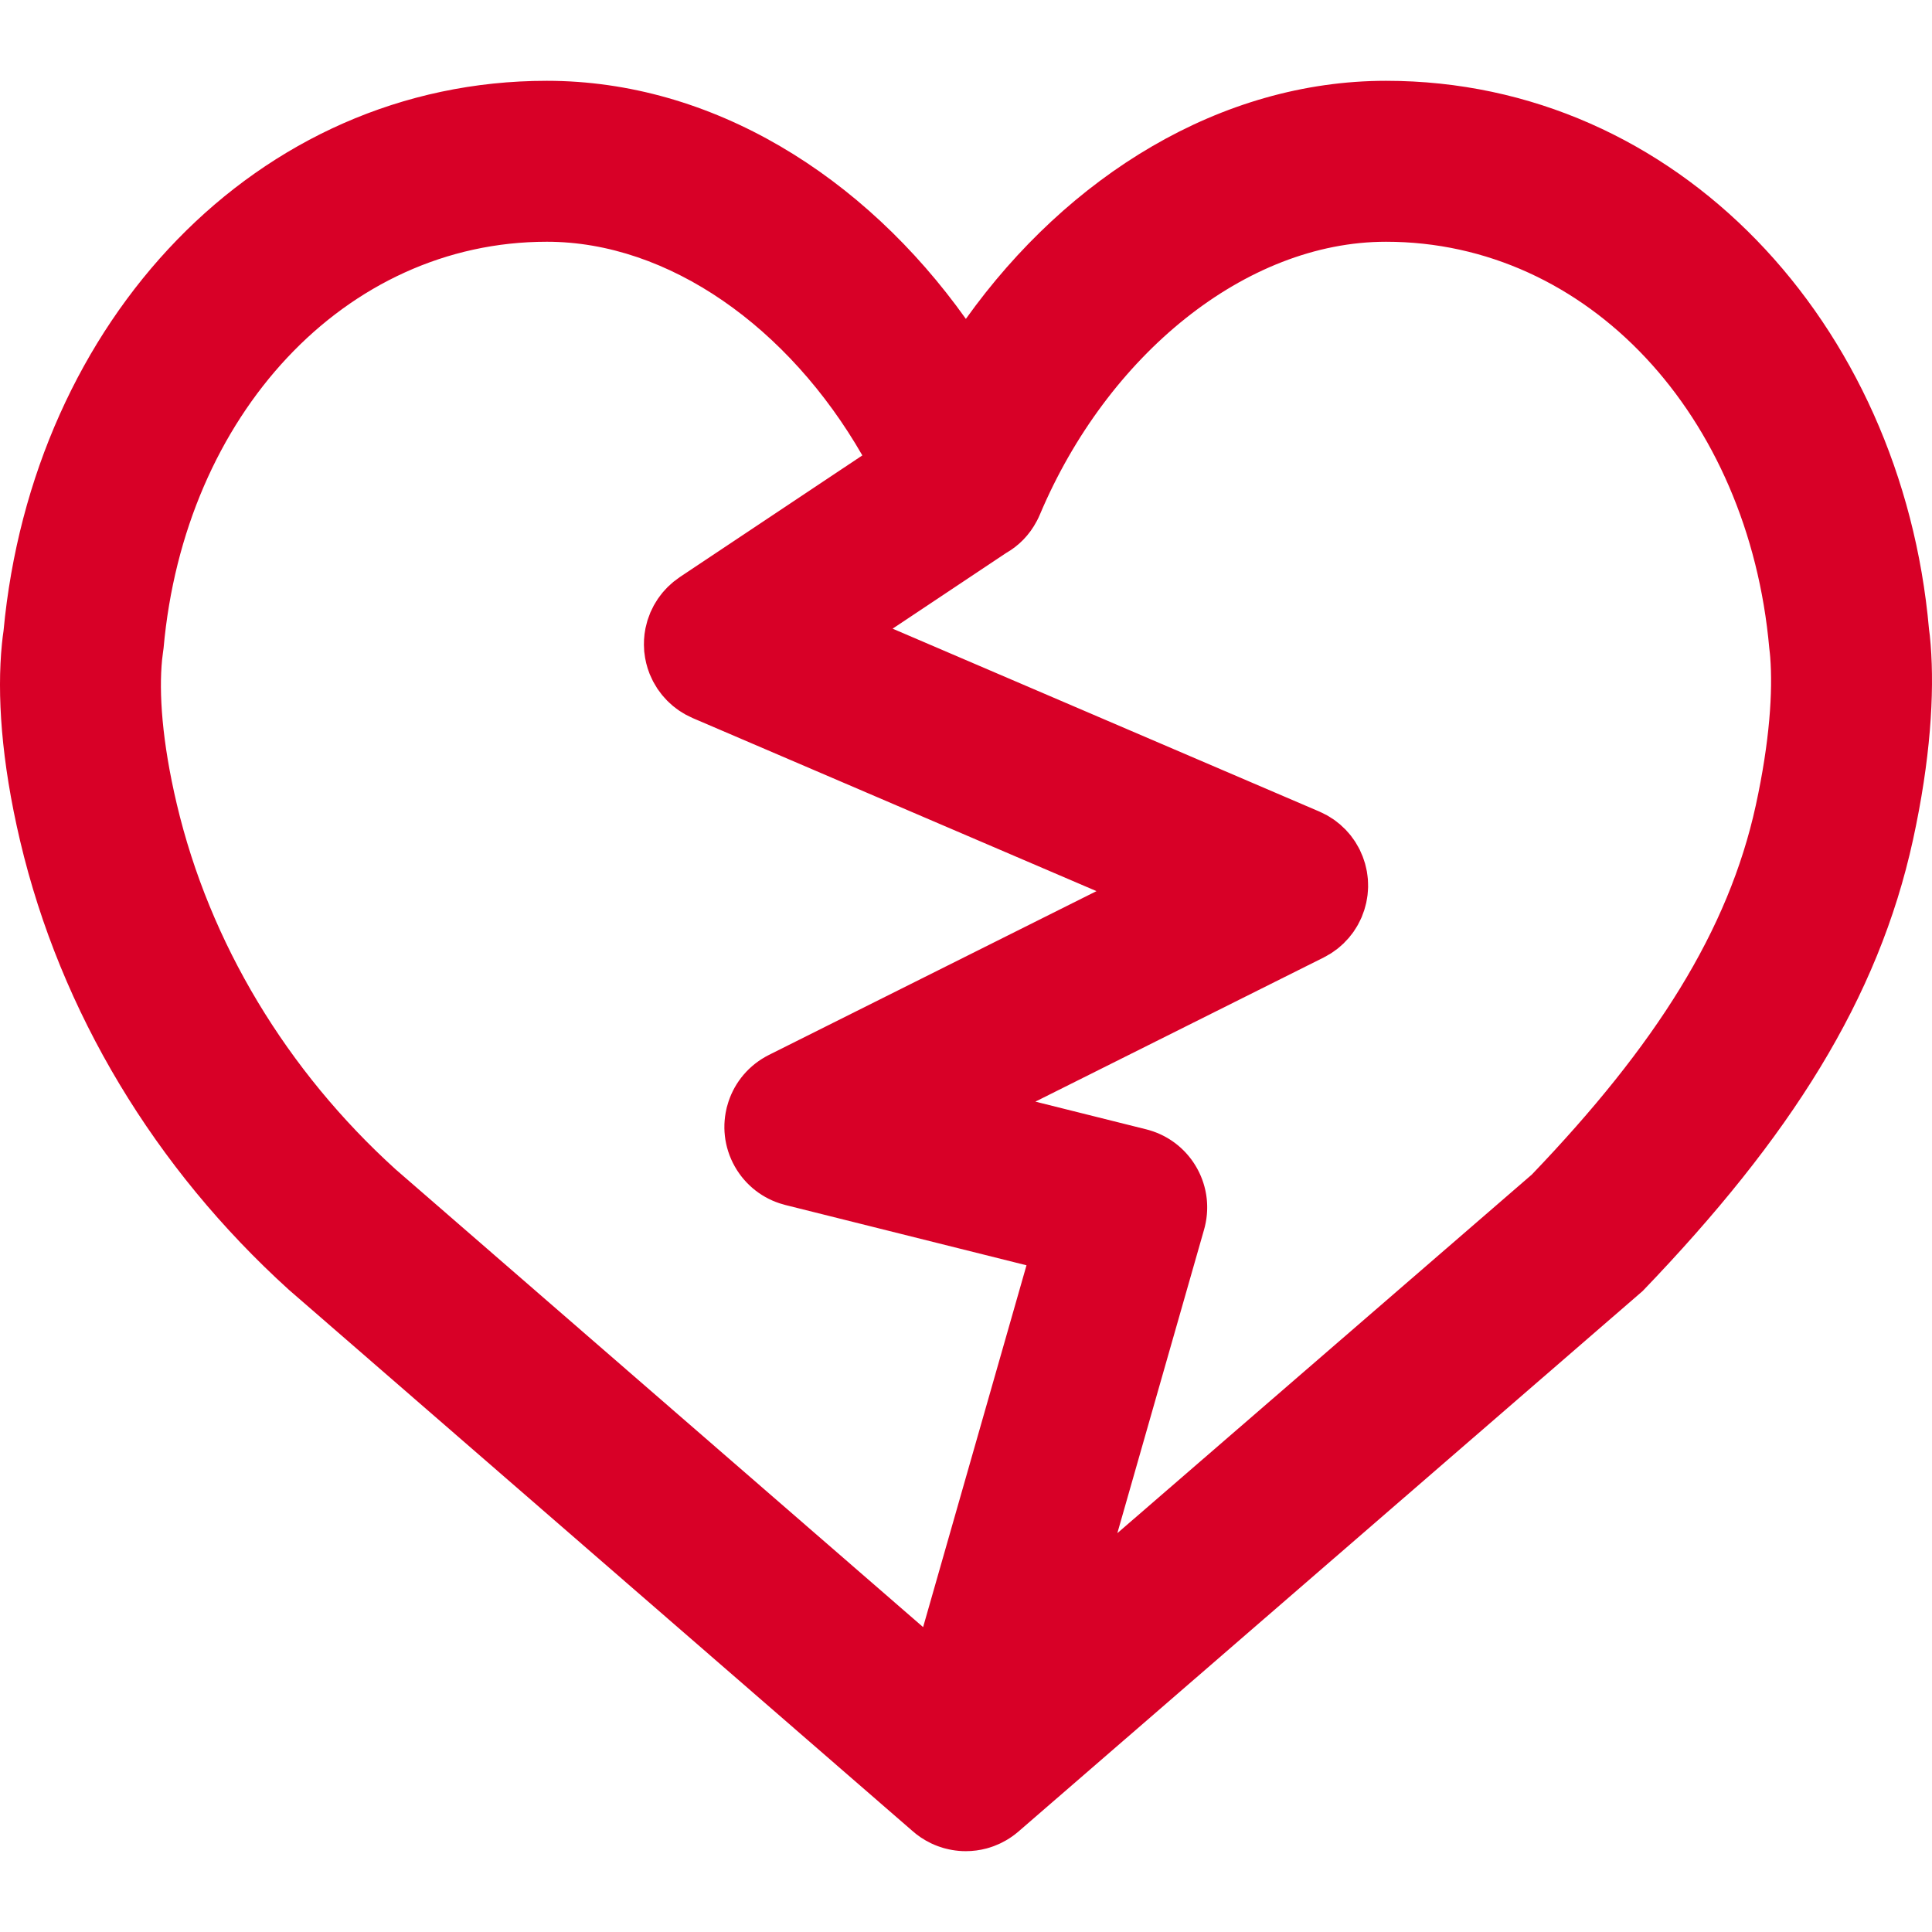<?xml version="1.0" encoding="iso-8859-1"?>
<!-- Generator: Adobe Illustrator 19.0.0, SVG Export Plug-In . SVG Version: 6.00 Build 0)  -->
<svg xmlns="http://www.w3.org/2000/svg" xmlns:xlink="http://www.w3.org/1999/xlink" version="1.1" id="Layer_1" x="0px" y="0px" viewBox="0 0 512.18 512.18" style="enable-background:new 0 0 512.18 512.18;" xml:space="preserve" width="512px" height="512px">
<g transform="translate(-1)">
	<g>
		<path d="M512.825,170.881c-0.14-1.786-0.298-3.155-0.44-4.095C505.22,85.645,445.691,21.421,368.434,21.421    c-43.806,0-84.286,25.204-111.378,63.119c-27.017-37.956-67.294-63.119-111.086-63.119c-76.994,0-136.385,63.79-144.033,145.827    c-0.147,0.956-0.295,2.12-0.43,3.489C0.2,183.99,1.287,201.552,6.338,222.95c10.732,45.463,35.828,86.871,71.224,118.958    l165.226,143.397c1.478,1.327,3.159,2.457,5.009,3.343c0.063,0.03,0.125,0.063,0.188,0.092c0.485,0.226,0.983,0.433,1.49,0.624    c0.126,0.048,0.251,0.094,0.378,0.14c0.433,0.154,0.87,0.3,1.318,0.428c0.053,0.015,0.106,0.026,0.159,0.041    c0.121,0.034,0.243,0.063,0.365,0.094c1.136,0.294,2.276,0.492,3.41,0.596c0.025,0.002,0.05,0.006,0.075,0.008    c0.607,0.054,1.213,0.079,1.815,0.08c0.016,0,0.033,0,0.049,0c1.875,0,3.72-0.246,5.492-0.721    c0.018-0.005,0.035-0.008,0.053-0.013c0.543-0.147,1.077-0.319,1.606-0.508c0.094-0.033,0.187-0.065,0.28-0.099    c0.49-0.183,0.972-0.386,1.446-0.604c0.12-0.055,0.24-0.11,0.359-0.167c0.467-0.225,0.926-0.468,1.376-0.726    c0.107-0.062,0.214-0.125,0.321-0.188c0.469-0.28,0.927-0.577,1.373-0.893c0.071-0.05,0.14-0.101,0.21-0.152    c0.48-0.348,0.946-0.714,1.397-1.102c0.013-0.011,0.027-0.02,0.04-0.031l165.483-143.296    c39.184-40.771,62.443-77.41,71.666-119.627C512.771,201.421,513.848,183.974,512.825,170.881z M47.863,213.148    c-3.953-16.747-4.747-29.585-3.895-38.225c0.075-0.764,0.393-3.072,0.393-3.072C49.849,110.074,92.478,64.087,145.97,64.087    c32.364,0,64.171,22.767,83.639,56.642l-48.412,32.274c-0.164,0.109-0.31,0.236-0.47,0.349c-0.385,0.272-0.768,0.545-1.136,0.843    c-0.216,0.175-0.416,0.361-0.623,0.543c-0.316,0.277-0.632,0.554-0.933,0.851c-0.231,0.228-0.444,0.467-0.663,0.703    c-0.25,0.27-0.501,0.538-0.738,0.823c-0.238,0.286-0.456,0.583-0.677,0.879c-0.192,0.257-0.388,0.51-0.569,0.777    c-0.237,0.35-0.452,0.711-0.667,1.073c-0.141,0.236-0.288,0.467-0.42,0.71c-0.226,0.417-0.426,0.844-0.623,1.273    c-0.082,0.177-0.179,0.343-0.256,0.523c-0.017,0.041-0.028,0.082-0.045,0.123c-0.178,0.424-0.327,0.857-0.478,1.29    c-0.086,0.247-0.186,0.491-0.262,0.739c-0.097,0.318-0.167,0.642-0.25,0.964c-0.094,0.367-0.201,0.732-0.275,1.1    c-0.007,0.034-0.009,0.069-0.016,0.103c-0.373,1.902-0.473,3.815-0.329,5.695c0.008,0.113,0.005,0.227,0.015,0.34    c0.009,0.098,0.03,0.193,0.041,0.291c0.198,1.891,0.648,3.769,1.367,5.586c0.013,0.032,0.022,0.066,0.035,0.099    c0.14,0.349,0.312,0.69,0.472,1.034c0.139,0.3,0.267,0.606,0.42,0.899c0.121,0.231,0.265,0.455,0.395,0.684    c0.226,0.397,0.45,0.794,0.701,1.177c0.024,0.037,0.043,0.076,0.067,0.113c0.11,0.165,0.236,0.31,0.35,0.471    c0.272,0.385,0.545,0.768,0.842,1.135c0.175,0.216,0.362,0.416,0.544,0.624c0.277,0.316,0.553,0.631,0.85,0.931    c0.228,0.231,0.467,0.444,0.703,0.663c0.271,0.25,0.538,0.502,0.823,0.738c0.285,0.237,0.581,0.455,0.877,0.676    c0.258,0.192,0.511,0.389,0.779,0.57c0.349,0.237,0.71,0.451,1.071,0.666c0.237,0.141,0.468,0.288,0.712,0.421    c0.416,0.226,0.842,0.425,1.271,0.622c0.178,0.082,0.344,0.18,0.526,0.257l107.056,45.881l-86.859,43.43    c-0.036,0.018-0.069,0.041-0.105,0.059c-0.569,0.289-1.124,0.602-1.664,0.94c-0.086,0.053-0.171,0.107-0.255,0.162    c-0.502,0.324-0.99,0.669-1.464,1.034c-0.095,0.073-0.191,0.146-0.285,0.221c-0.455,0.363-0.894,0.746-1.319,1.146    c-0.083,0.078-0.167,0.155-0.249,0.235c-0.427,0.415-0.835,0.85-1.228,1.301c-0.056,0.065-0.114,0.129-0.17,0.194    c-0.403,0.475-0.784,0.97-1.146,1.482c-0.03,0.043-0.062,0.085-0.092,0.129c-0.366,0.526-0.709,1.073-1.028,1.636    c-0.018,0.032-0.037,0.063-0.054,0.095c-0.312,0.556-0.599,1.13-0.863,1.72c-0.02,0.046-0.041,0.091-0.061,0.136    c-0.247,0.563-0.471,1.141-0.671,1.733c-0.026,0.078-0.052,0.156-0.078,0.234c-0.155,0.476-0.3,0.958-0.424,1.451    c-0.023,0.091-0.04,0.183-0.061,0.274c-0.023,0.097-0.044,0.195-0.065,0.293c-0.13,0.588-0.238,1.176-0.318,1.762    c-0.011,0.078-0.018,0.156-0.028,0.234c-0.077,0.618-0.13,1.235-0.152,1.849c-0.002,0.055-0.001,0.11-0.003,0.165    c-0.019,0.642-0.011,1.281,0.028,1.916c0.003,0.046,0.008,0.093,0.011,0.139c0.044,0.649,0.116,1.292,0.218,1.929    c0.008,0.052,0.019,0.103,0.028,0.155c0.108,0.641,0.243,1.274,0.409,1.899c0.015,0.057,0.033,0.114,0.049,0.171    c0.172,0.629,0.371,1.249,0.599,1.857c0.022,0.059,0.047,0.118,0.069,0.177c0.236,0.614,0.5,1.216,0.791,1.805    c0.015,0.03,0.025,0.06,0.039,0.09c0.018,0.036,0.041,0.069,0.06,0.105c0.288,0.568,0.601,1.123,0.939,1.663    c0.054,0.086,0.108,0.172,0.163,0.257c0.324,0.502,0.669,0.99,1.034,1.463c0.073,0.095,0.146,0.191,0.221,0.285    c0.363,0.455,0.746,0.894,1.145,1.318c0.078,0.083,0.156,0.168,0.235,0.25c0.415,0.427,0.85,0.835,1.301,1.228    c0.065,0.056,0.129,0.114,0.194,0.17c0.474,0.403,0.969,0.784,1.481,1.145c0.044,0.031,0.086,0.063,0.13,0.093    c0.526,0.366,1.072,0.708,1.635,1.028c0.032,0.018,0.064,0.037,0.096,0.055c0.556,0.312,1.13,0.599,1.719,0.863    c0.046,0.02,0.091,0.041,0.136,0.061c0.563,0.247,1.141,0.471,1.733,0.671c0.078,0.026,0.156,0.052,0.234,0.078    c0.476,0.155,0.958,0.3,1.451,0.424l63.936,15.984l-27.407,95.923L105.872,309.991C77.095,283.897,56.57,250.03,47.863,213.148z     M466.46,213.524c-7.254,33.204-26.552,63.603-59.352,97.843L297.21,406.449l23-80.501c0.033-0.115,0.059-0.231,0.09-0.346    c0.03-0.114,0.066-0.225,0.094-0.34c0.015-0.059,0.026-0.119,0.04-0.178c0.047-0.195,0.089-0.389,0.13-0.584    c0.033-0.157,0.067-0.315,0.097-0.472c0.038-0.203,0.072-0.407,0.104-0.61c0.024-0.151,0.049-0.302,0.069-0.453    c0.028-0.206,0.051-0.411,0.073-0.617c0.016-0.15,0.033-0.3,0.046-0.449c0.017-0.202,0.03-0.404,0.041-0.605    c0.009-0.154,0.018-0.308,0.024-0.462c0.007-0.194,0.009-0.388,0.011-0.581c0.001-0.161,0.003-0.323,0.001-0.484    c-0.003-0.184-0.01-0.367-0.017-0.55c-0.007-0.169-0.013-0.338-0.024-0.506c-0.011-0.174-0.027-0.347-0.042-0.521    c-0.016-0.176-0.031-0.352-0.051-0.527c-0.019-0.164-0.042-0.328-0.065-0.491c-0.025-0.182-0.05-0.364-0.08-0.545    c-0.026-0.156-0.055-0.31-0.084-0.465c-0.035-0.186-0.07-0.372-0.11-0.556c-0.032-0.149-0.068-0.298-0.104-0.446    c-0.045-0.187-0.089-0.374-0.139-0.559c-0.039-0.145-0.081-0.289-0.123-0.434c-0.054-0.185-0.108-0.37-0.166-0.554    c-0.046-0.143-0.095-0.285-0.144-0.427c-0.062-0.181-0.124-0.362-0.191-0.541c-0.053-0.143-0.11-0.285-0.167-0.426    c-0.07-0.175-0.139-0.35-0.214-0.523c-0.062-0.144-0.127-0.286-0.192-0.428c-0.076-0.167-0.152-0.334-0.232-0.499    c-0.071-0.146-0.146-0.29-0.22-0.434c-0.081-0.157-0.161-0.314-0.246-0.469c-0.081-0.149-0.167-0.296-0.252-0.443    c-0.085-0.146-0.169-0.293-0.257-0.438c-0.092-0.151-0.188-0.299-0.283-0.448c-0.088-0.137-0.176-0.274-0.267-0.409    c-0.102-0.151-0.208-0.299-0.314-0.448c-0.092-0.128-0.183-0.257-0.277-0.383c-0.112-0.15-0.228-0.297-0.344-0.444    c-0.095-0.12-0.189-0.241-0.287-0.359c-0.122-0.148-0.248-0.293-0.375-0.438c-0.098-0.112-0.196-0.225-0.296-0.336    c-0.13-0.143-0.263-0.282-0.397-0.422c-0.104-0.109-0.208-0.217-0.315-0.324c-0.135-0.135-0.274-0.266-0.413-0.398    c-0.112-0.106-0.223-0.212-0.337-0.315c-0.139-0.126-0.281-0.248-0.424-0.371c-0.121-0.104-0.241-0.207-0.364-0.308    c-0.141-0.116-0.285-0.228-0.43-0.34c-0.131-0.102-0.261-0.203-0.394-0.302c-0.142-0.105-0.287-0.207-0.432-0.309    c-0.142-0.1-0.284-0.199-0.428-0.296c-0.14-0.094-0.283-0.184-0.426-0.274c-0.155-0.098-0.311-0.196-0.469-0.291    c-0.138-0.082-0.278-0.161-0.418-0.24c-0.169-0.096-0.338-0.19-0.509-0.282c-0.137-0.072-0.276-0.142-0.414-0.211    c-0.179-0.09-0.358-0.179-0.54-0.264c-0.139-0.065-0.279-0.126-0.42-0.188c-0.187-0.083-0.375-0.164-0.565-0.242    c-0.142-0.058-0.285-0.112-0.429-0.167c-0.192-0.073-0.384-0.146-0.579-0.214c-0.153-0.053-0.307-0.103-0.462-0.153    c-0.187-0.061-0.375-0.121-0.565-0.177c-0.06-0.018-0.117-0.038-0.177-0.055c-0.115-0.033-0.231-0.059-0.346-0.09    c-0.114-0.03-0.225-0.066-0.34-0.094l-29.386-7.346l76.419-38.209c0.038-0.019,0.072-0.043,0.111-0.062    c0.43-0.218,0.845-0.465,1.26-0.712c0.193-0.115,0.396-0.217,0.584-0.337c0.418-0.267,0.818-0.564,1.217-0.86    c0.165-0.122,0.342-0.232,0.502-0.359c0.396-0.312,0.771-0.654,1.145-0.995c0.141-0.128,0.295-0.245,0.432-0.377    c0.233-0.224,0.445-0.473,0.669-0.709c0.254-0.268,0.521-0.527,0.76-0.807c0.114-0.134,0.214-0.283,0.325-0.42    c0.328-0.404,0.656-0.81,0.952-1.235c0.114-0.164,0.211-0.343,0.322-0.511c0.275-0.42,0.55-0.84,0.794-1.277    c0.108-0.194,0.198-0.402,0.301-0.6c0.223-0.43,0.445-0.859,0.638-1.303c0.017-0.039,0.039-0.075,0.056-0.114    c0.096-0.224,0.163-0.453,0.251-0.679c0.15-0.387,0.304-0.772,0.432-1.167c0.109-0.337,0.193-0.675,0.285-1.014    c0.088-0.327,0.182-0.652,0.255-0.983c0.082-0.375,0.141-0.75,0.203-1.125c0.05-0.307,0.105-0.612,0.142-0.922    c0.045-0.376,0.068-0.75,0.093-1.126c0.021-0.321,0.045-0.64,0.052-0.962c0.007-0.352-0.005-0.701-0.015-1.052    c-0.01-0.35-0.019-0.699-0.046-1.05c-0.026-0.322-0.068-0.64-0.109-0.959c-0.046-0.373-0.092-0.745-0.159-1.117    c-0.055-0.307-0.128-0.609-0.197-0.913c-0.083-0.371-0.164-0.741-0.268-1.11c-0.092-0.327-0.205-0.646-0.312-0.967    c-0.111-0.332-0.215-0.665-0.344-0.995c-0.151-0.388-0.328-0.764-0.501-1.143c-0.101-0.219-0.181-0.443-0.29-0.661    c-0.019-0.038-0.043-0.072-0.062-0.11c-0.219-0.432-0.467-0.849-0.715-1.266c-0.114-0.191-0.216-0.392-0.334-0.579    c-0.269-0.421-0.568-0.824-0.866-1.226c-0.12-0.162-0.228-0.336-0.352-0.493c-0.314-0.398-0.657-0.775-1-1.151    c-0.127-0.139-0.242-0.291-0.372-0.427c-0.224-0.233-0.473-0.445-0.709-0.669c-0.268-0.254-0.527-0.521-0.807-0.76    c-0.136-0.116-0.287-0.217-0.427-0.33c-0.402-0.326-0.805-0.652-1.228-0.947c-0.167-0.116-0.349-0.215-0.52-0.327    c-0.417-0.273-0.834-0.546-1.268-0.789c-0.194-0.108-0.403-0.199-0.602-0.302c-0.429-0.222-0.858-0.444-1.301-0.637    c-0.039-0.017-0.075-0.039-0.114-0.056l-113.135-48.487l30.087-20.058c3.296-1.883,6.157-4.705,8.139-8.481    c0.015-0.028,0.032-0.055,0.047-0.084c0.277-0.533,0.538-1.082,0.779-1.652c17.82-42.214,54.532-72.297,91.749-72.297    c53.494,0,96.121,45.99,101.609,107.786c0.147,1.242,0.187,1.586,0.245,2.333C470.993,183.232,470.174,196.501,466.46,213.524z" fill="#D80027"/>
	</g>
</g>
<g>
</g>
<g>
</g>
<g>
</g>
<g>
</g>
<g>
</g>
<g>
</g>
<g>
</g>
<g>
</g>
<g>
</g>
<g>
</g>
<g>
</g>
<g>
</g>
<g>
</g>
<g>
</g>
<g>
</g>
</svg>

